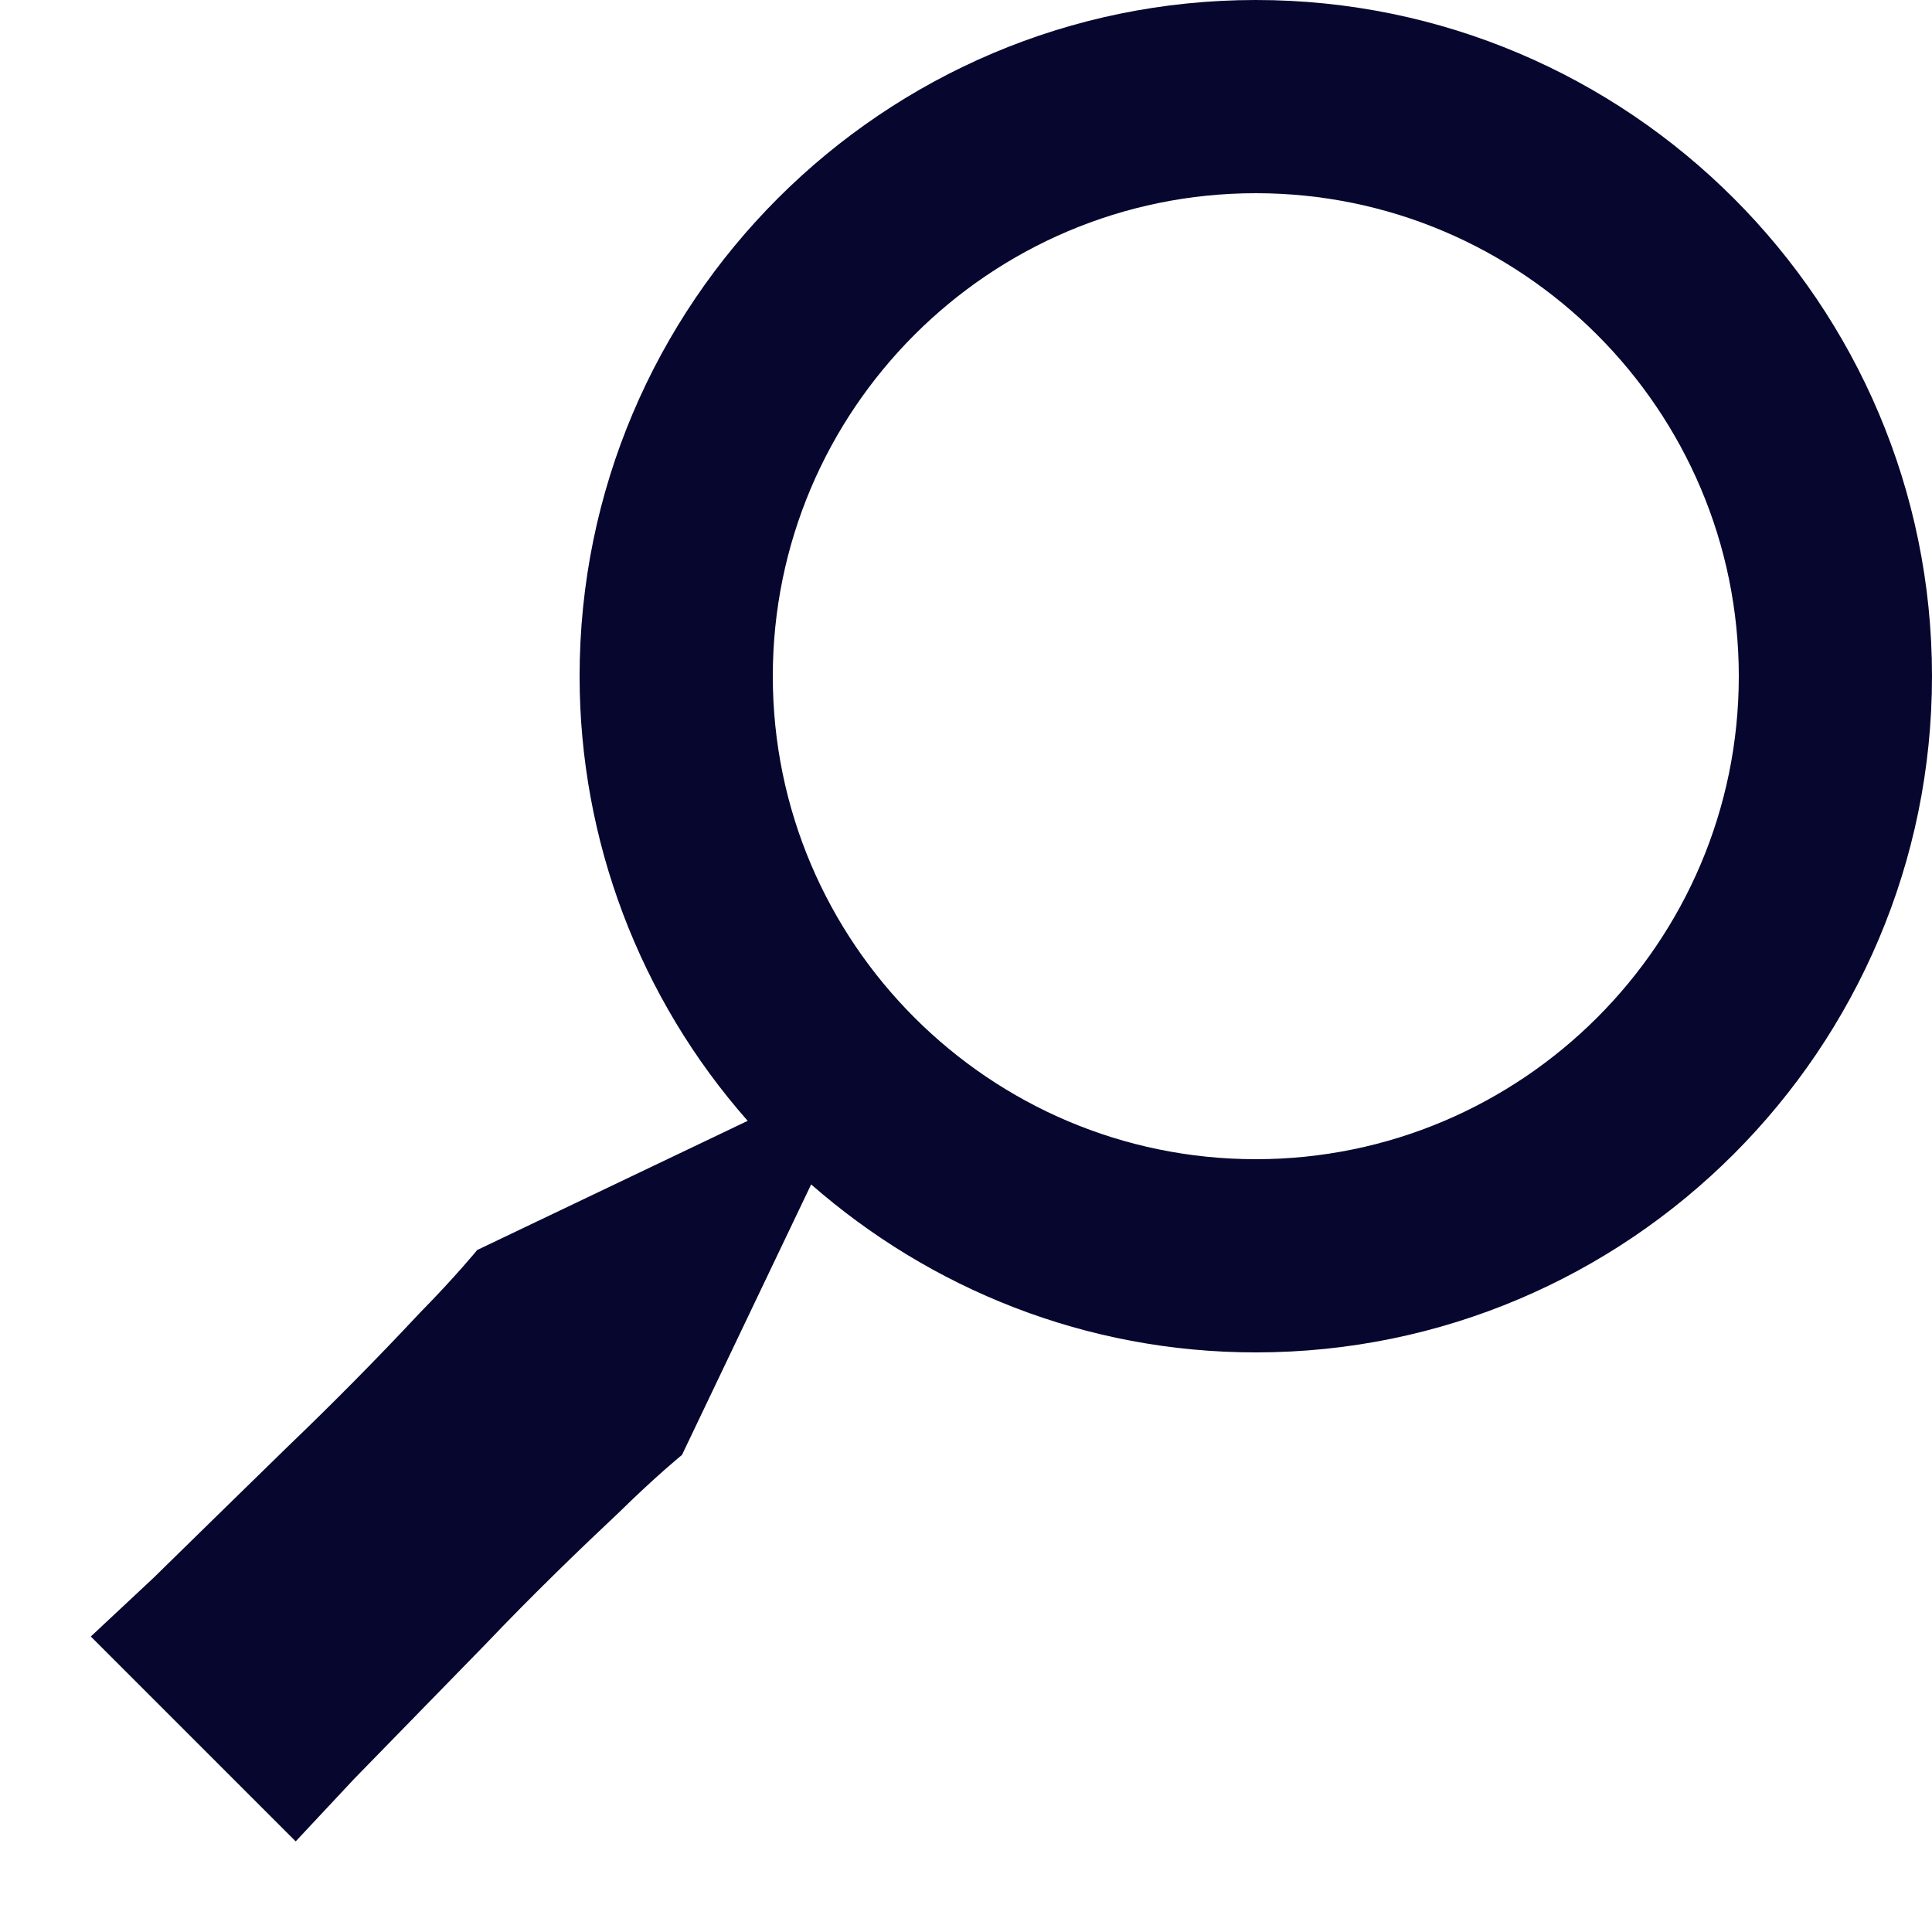 <svg width="20" height="20" viewBox="0 0 20 20" fill="none" xmlns="http://www.w3.org/2000/svg">
<path d="M2.977 14.977C3.445 14.528 3.901 14.067 4.344 13.593C4.716 13.215 4.94 12.94 4.94 12.94L7.74 11.603C6.619 10.332 6 8.695 6 7C6 3.141 9.14 0 13 0C16.86 0 20 3.141 20 7C20 10.859 16.86 14 13 14C11.237 14 9.63 13.34 8.397 12.261L7.06 15.061C7.06 15.061 6.785 15.285 6.407 15.657C6.02 16.02 5.511 16.511 5.023 17.024L3.665 18.416L3.061 19.062L0.94 16.941L1.586 16.337C1.965 15.965 2.471 15.471 2.977 14.977ZM13 12C15.757 12 18 9.757 18 7C18 4.243 15.757 2 13 2C10.243 2 8 4.243 8 7C8 9.757 10.243 12 13 12Z" fill="#06062F"/>
</svg>
